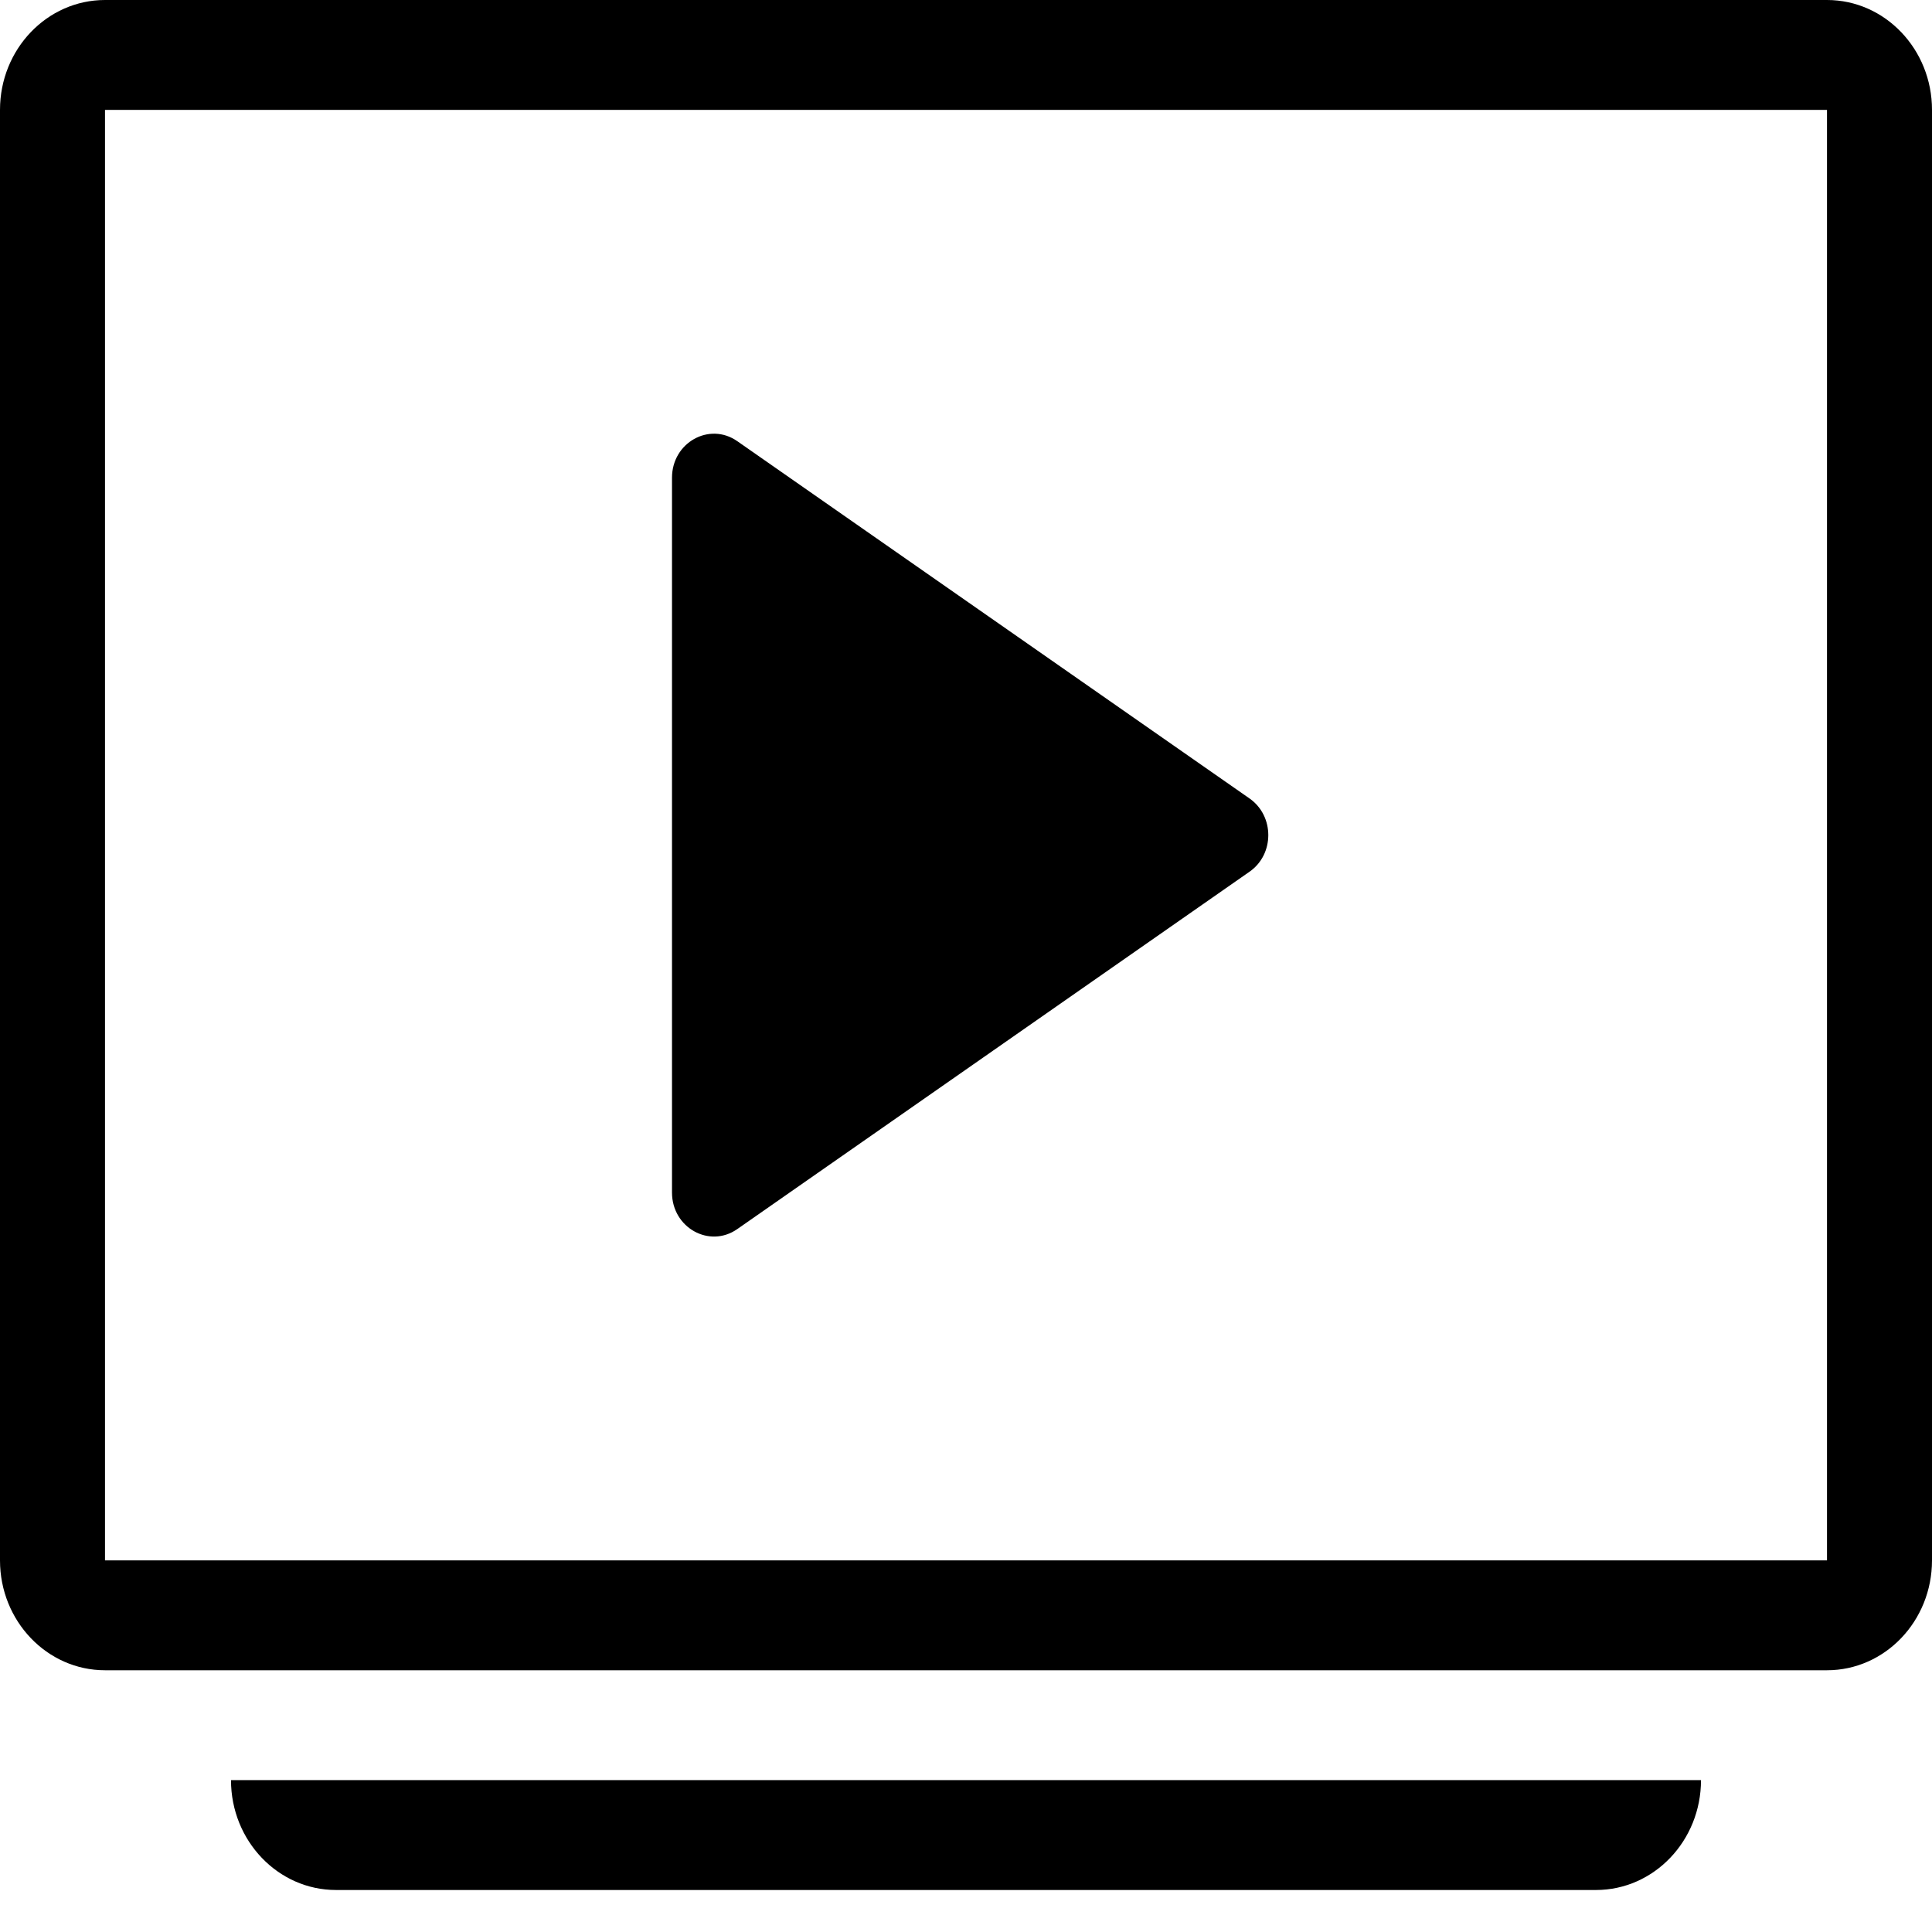 <svg width="23" height="23" viewBox="0 0 23 23" fill="none" xmlns="http://www.w3.org/2000/svg">
<path d="M14.876 9.506C15.173 9.714 15.173 10.17 14.876 10.377L8.777 14.632C8.445 14.864 8 14.615 8 14.197V5.687C8 5.269 8.445 5.02 8.777 5.252L14.876 9.506Z" fill="black"/>
<path fill-rule="evenodd" clip-rule="evenodd" d="M21.75 0H1.25C0.56 0 0 0.586 0 1.308V18.576C0 19.298 0.56 19.884 1.25 19.884H21.75C22.44 19.884 23 19.298 23 18.576V1.308C23 0.586 22.44 0 21.75 0ZM1.25 1.308H21.75V18.576H1.25V1.308Z" fill="black"/>
<path d="M2.75 21.192H20.25C20.25 21.914 19.69 22.5 19 22.5H4C3.31 22.5 2.75 21.914 2.75 21.192Z" fill="black"/>
</svg>
